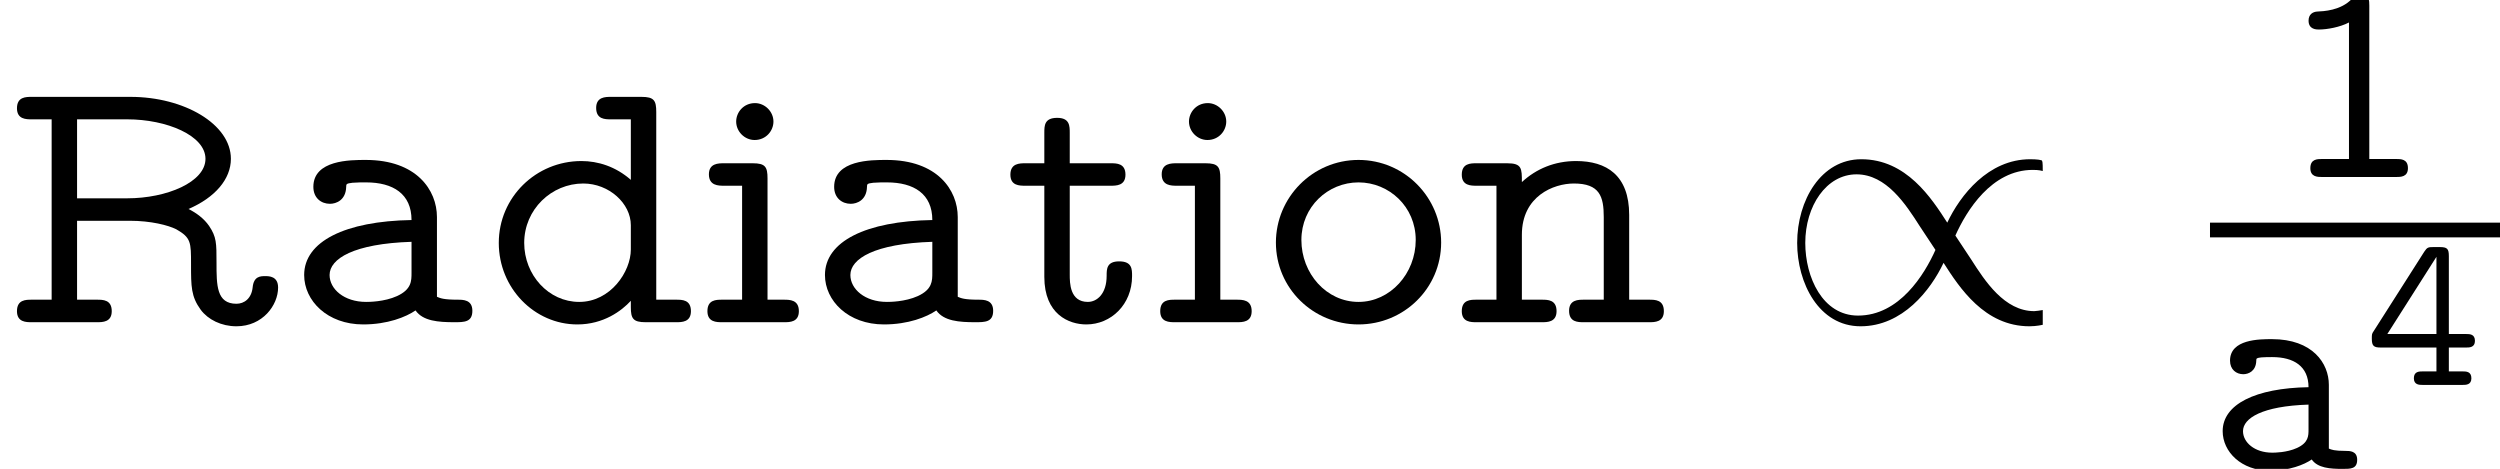 <?xml version='1.0' encoding='UTF-8'?>
<!-- This file was generated by dvisvgm 3.2.2 -->
<svg version='1.1' xmlns='http://www.w3.org/2000/svg' xmlns:xlink='http://www.w3.org/1999/xlink' width='67.541pt' height='12.668pt' viewBox='137.487 -12.668 67.541 12.668'>
<defs>
<use id='g1-49' xlink:href='#g0-49' transform='scale(1.333)'/>
<use id='g1-97' xlink:href='#g0-97' transform='scale(1.333)'/>
<path id='g2-47' d='M7.193 .07V-.329C7.133-.319 7.014-.299 6.964-.299C6.157-.299 5.629-1.116 5.26-1.694L4.832-2.341C5.131-3.009 5.808-4.115 6.924-4.115C6.974-4.115 7.083-4.115 7.193-4.085C7.193-4.344 7.183-4.354 7.163-4.374C7.073-4.403 6.884-4.403 6.854-4.403C5.719-4.403 4.961-3.427 4.613-2.69C4.184-3.357 3.507-4.403 2.291-4.403C1.205-4.403 .558-3.298 .558-2.142C.558-1.056 1.146 .11 2.271 .11C3.407 .11 4.164-.867 4.513-1.604C4.941-.936 5.619 .11 6.834 .11C7.024 .11 7.193 .07 7.193 .07ZM4.294-1.953C3.995-1.285 3.318-.179 2.202-.179C1.245-.179 .777-1.215 .777-2.142C.777-3.138 1.345-3.995 2.162-3.995C2.969-3.995 3.497-3.178 3.866-2.6L4.294-1.953Z'/>
<use id='g3-82' xlink:href='#g0-82' transform='scale(1.667)'/>
<use id='g3-97' xlink:href='#g0-97' transform='scale(1.667)'/>
<use id='g3-100' xlink:href='#g0-100' transform='scale(1.667)'/>
<use id='g3-105' xlink:href='#g0-105' transform='scale(1.667)'/>
<use id='g3-110' xlink:href='#g0-110' transform='scale(1.667)'/>
<use id='g3-111' xlink:href='#g0-111' transform='scale(1.667)'/>
<use id='g3-116' xlink:href='#g0-116' transform='scale(1.667)'/>
<path id='g0-49' d='M2.642-.179C2.642-.365 2.499-.365 2.403-.365H1.859V-3.473C1.859-3.569 1.859-3.718 1.68-3.718C1.602-3.718 1.572-3.688 1.512-3.616C1.285-3.371 .927-3.359 .801-3.353C.717-3.347 .628-3.3 .628-3.168C.628-2.989 .789-2.989 .837-2.989C1.004-2.989 1.267-3.037 1.447-3.132V-.365H.903C.807-.365 .664-.365 .664-.179C.664 0 .813 0 .903 0H2.403C2.493 0 2.642 0 2.642-.179Z'/>
<path id='g0-52' d='M2.959-1.19C2.959-1.375 2.815-1.375 2.72-1.375H2.254V-3.479C2.254-3.676 2.212-3.724 2.008-3.724H1.841C1.698-3.724 1.668-3.718 1.59-3.599L.227-1.459C.173-1.381 .173-1.369 .173-1.249C.173-1.052 .227-1.01 .412-1.01H1.919V-.365H1.548C1.453-.365 1.309-.365 1.309-.179C1.309 0 1.459 0 1.548 0H2.624C2.714 0 2.863 0 2.863-.179C2.863-.365 2.72-.365 2.624-.365H2.254V-1.01H2.72C2.809-1.01 2.959-1.01 2.959-1.19ZM1.919-1.375H.592L1.919-3.461V-1.375Z'/>
<path id='g0-82' d='M4.507-.562C4.507-.747 4.358-.747 4.298-.747C4.226-.747 4.113-.747 4.095-.568C4.077-.383 3.957-.299 3.832-.299C3.509-.299 3.509-.598 3.509-.962C3.509-1.285 3.509-1.381 3.389-1.56C3.306-1.68 3.186-1.769 3.055-1.835C3.485-2.02 3.742-2.319 3.742-2.648C3.742-3.21 2.983-3.652 2.116-3.652H.514C.418-3.652 .275-3.652 .275-3.467C.275-3.288 .424-3.288 .514-3.288H.837V-.365H.514C.418-.365 .275-.365 .275-.179C.275 0 .424 0 .514 0H1.572C1.662 0 1.811 0 1.811-.179C1.811-.365 1.668-.365 1.572-.365H1.249V-1.644H2.104C2.445-1.644 2.726-1.572 2.857-1.506C3.096-1.369 3.096-1.297 3.096-.938S3.096-.418 3.252-.203C3.371-.042 3.587 .066 3.832 .066C4.256 .066 4.507-.275 4.507-.562ZM3.33-2.648C3.33-2.271 2.702-2.008 2.062-2.008H1.249V-3.288H2.062C2.702-3.288 3.33-3.025 3.33-2.648Z'/>
<path id='g0-97' d='M2.983-.185C2.983-.365 2.833-.365 2.744-.365C2.517-.365 2.463-.389 2.409-.412V-1.704C2.409-2.14 2.08-2.63 1.255-2.63C1.004-2.63 .406-2.63 .406-2.194C.406-2.014 .532-1.919 .675-1.919C.777-1.919 .933-1.979 .938-2.194C.938-2.242 .944-2.248 1.04-2.26C1.112-2.266 1.19-2.266 1.261-2.266C1.698-2.266 1.997-2.08 1.997-1.656C.921-1.638 .257-1.309 .257-.765C.257-.347 .634 .036 1.213 .036C1.608 .036 1.907-.084 2.062-.191C2.182-.018 2.433 0 2.69 0C2.851 0 2.983 0 2.983-.185ZM1.997-.801C1.997-.669 1.997-.532 1.763-.424C1.554-.329 1.303-.329 1.261-.329C.903-.329 .669-.538 .669-.765C.669-1.028 1.058-1.273 1.997-1.303V-.801Z'/>
<path id='g0-100' d='M3.377-.179C3.377-.365 3.234-.365 3.138-.365H2.815V-3.407C2.815-3.593 2.78-3.652 2.576-3.652H2.08C1.991-3.652 1.841-3.652 1.841-3.473C1.841-3.288 1.985-3.288 2.08-3.288H2.403V-2.307C2.158-2.523 1.871-2.612 1.602-2.612C.867-2.612 .263-2.026 .263-1.285C.263-.55 .843 .036 1.536 .036C1.961 .036 2.254-.185 2.403-.347V-.245C2.403-.06 2.439 0 2.642 0H3.138C3.228 0 3.377 0 3.377-.179ZM2.403-1.178C2.403-.819 2.074-.329 1.566-.329C1.07-.329 .675-.765 .675-1.285C.675-1.829 1.118-2.248 1.632-2.248C2.05-2.248 2.403-1.925 2.403-1.572V-1.178Z'/>
<path id='g0-105' d='M1.584-.179C1.584-.365 1.435-.365 1.339-.365H1.076V-2.331C1.076-2.517 1.04-2.576 .837-2.576H.371C.281-2.576 .126-2.576 .126-2.397C.126-2.212 .281-2.212 .371-2.212H.664V-.365H.341C.245-.365 .102-.365 .102-.179C.102 0 .251 0 .341 0H1.345C1.435 0 1.584 0 1.584-.179ZM1.172-3.252C1.172-3.413 1.034-3.551 .873-3.551C.687-3.551 .568-3.401 .568-3.252C.568-3.09 .705-2.953 .867-2.953C1.052-2.953 1.172-3.102 1.172-3.252Z'/>
<path id='g0-110' d='M3.377-.179C3.377-.365 3.234-.365 3.138-.365H2.815V-1.739C2.815-2.385 2.445-2.612 1.955-2.612C1.608-2.612 1.309-2.487 1.076-2.271C1.076-2.493 1.076-2.576 .837-2.576H.341C.245-2.576 .102-2.576 .102-2.391C.102-2.212 .251-2.212 .341-2.212H.664V-.365H.341C.245-.365 .102-.365 .102-.179C.102 0 .251 0 .341 0H1.399C1.488 0 1.638 0 1.638-.179C1.638-.365 1.494-.365 1.399-.365H1.076V-1.417C1.076-2.044 1.59-2.248 1.919-2.248C2.337-2.248 2.403-2.038 2.403-1.704V-.365H2.08C1.991-.365 1.841-.365 1.841-.185C1.841 0 1.985 0 2.08 0H3.138C3.228 0 3.377 0 3.377-.179Z'/>
<path id='g0-111' d='M2.905-1.291C2.905-2.02 2.313-2.63 1.566-2.63S.227-2.02 .227-1.291C.227-.55 .831 .036 1.566 .036S2.905-.55 2.905-1.291ZM2.493-1.333C2.493-.789 2.08-.329 1.566-.329C1.046-.329 .64-.789 .64-1.333C.64-1.871 1.07-2.266 1.566-2.266S2.493-1.871 2.493-1.333Z'/>
<path id='g0-116' d='M2.086-.747C2.086-.861 2.086-.986 1.877-.986C1.674-.986 1.674-.861 1.674-.753C1.674-.46 1.518-.329 1.369-.329C1.076-.329 1.076-.64 1.076-.771V-2.212H1.739C1.829-2.212 1.979-2.212 1.979-2.391C1.979-2.576 1.835-2.576 1.739-2.576H1.076V-3.067C1.076-3.18 1.076-3.312 .873-3.312C.664-3.312 .664-3.186 .664-3.067V-2.576H.359C.263-2.576 .114-2.576 .114-2.391C.114-2.212 .263-2.212 .353-2.212H.664V-.735C.664-.126 1.064 .036 1.345 .036C1.745 .036 2.086-.287 2.086-.747Z'/>
</defs>
<g id='page1'>
<use x='137.487' y='-3.963' xlink:href='#g3-82'/>
<use x='145.276' y='-3.963' xlink:href='#g3-97'/>
<use x='150.524' y='-3.963' xlink:href='#g3-100'/>
<use x='156.429' y='-3.963' xlink:href='#g3-105'/>
<use x='159.346' y='-3.963' xlink:href='#g3-97'/>
<use x='164.594' y='-3.963' xlink:href='#g3-116'/>
<use x='168.662' y='-3.963' xlink:href='#g3-105'/>
<use x='171.579' y='-3.963' xlink:href='#g3-111'/>
<use x='176.809' y='-3.963' xlink:href='#g3-110'/>
<use x='185.482' y='-3.963' xlink:href='#g2-47'/>
<use x='199.019' y='-7.886' xlink:href='#g1-49'/>
<rect x='197.193' y='-6.653' height='.398' width='7.835'/>
<use x='197.193' y='-0' xlink:href='#g1-97'/>
<use x='201.392' y='-2.269' xlink:href='#g0-52'/>
</g>
</svg>